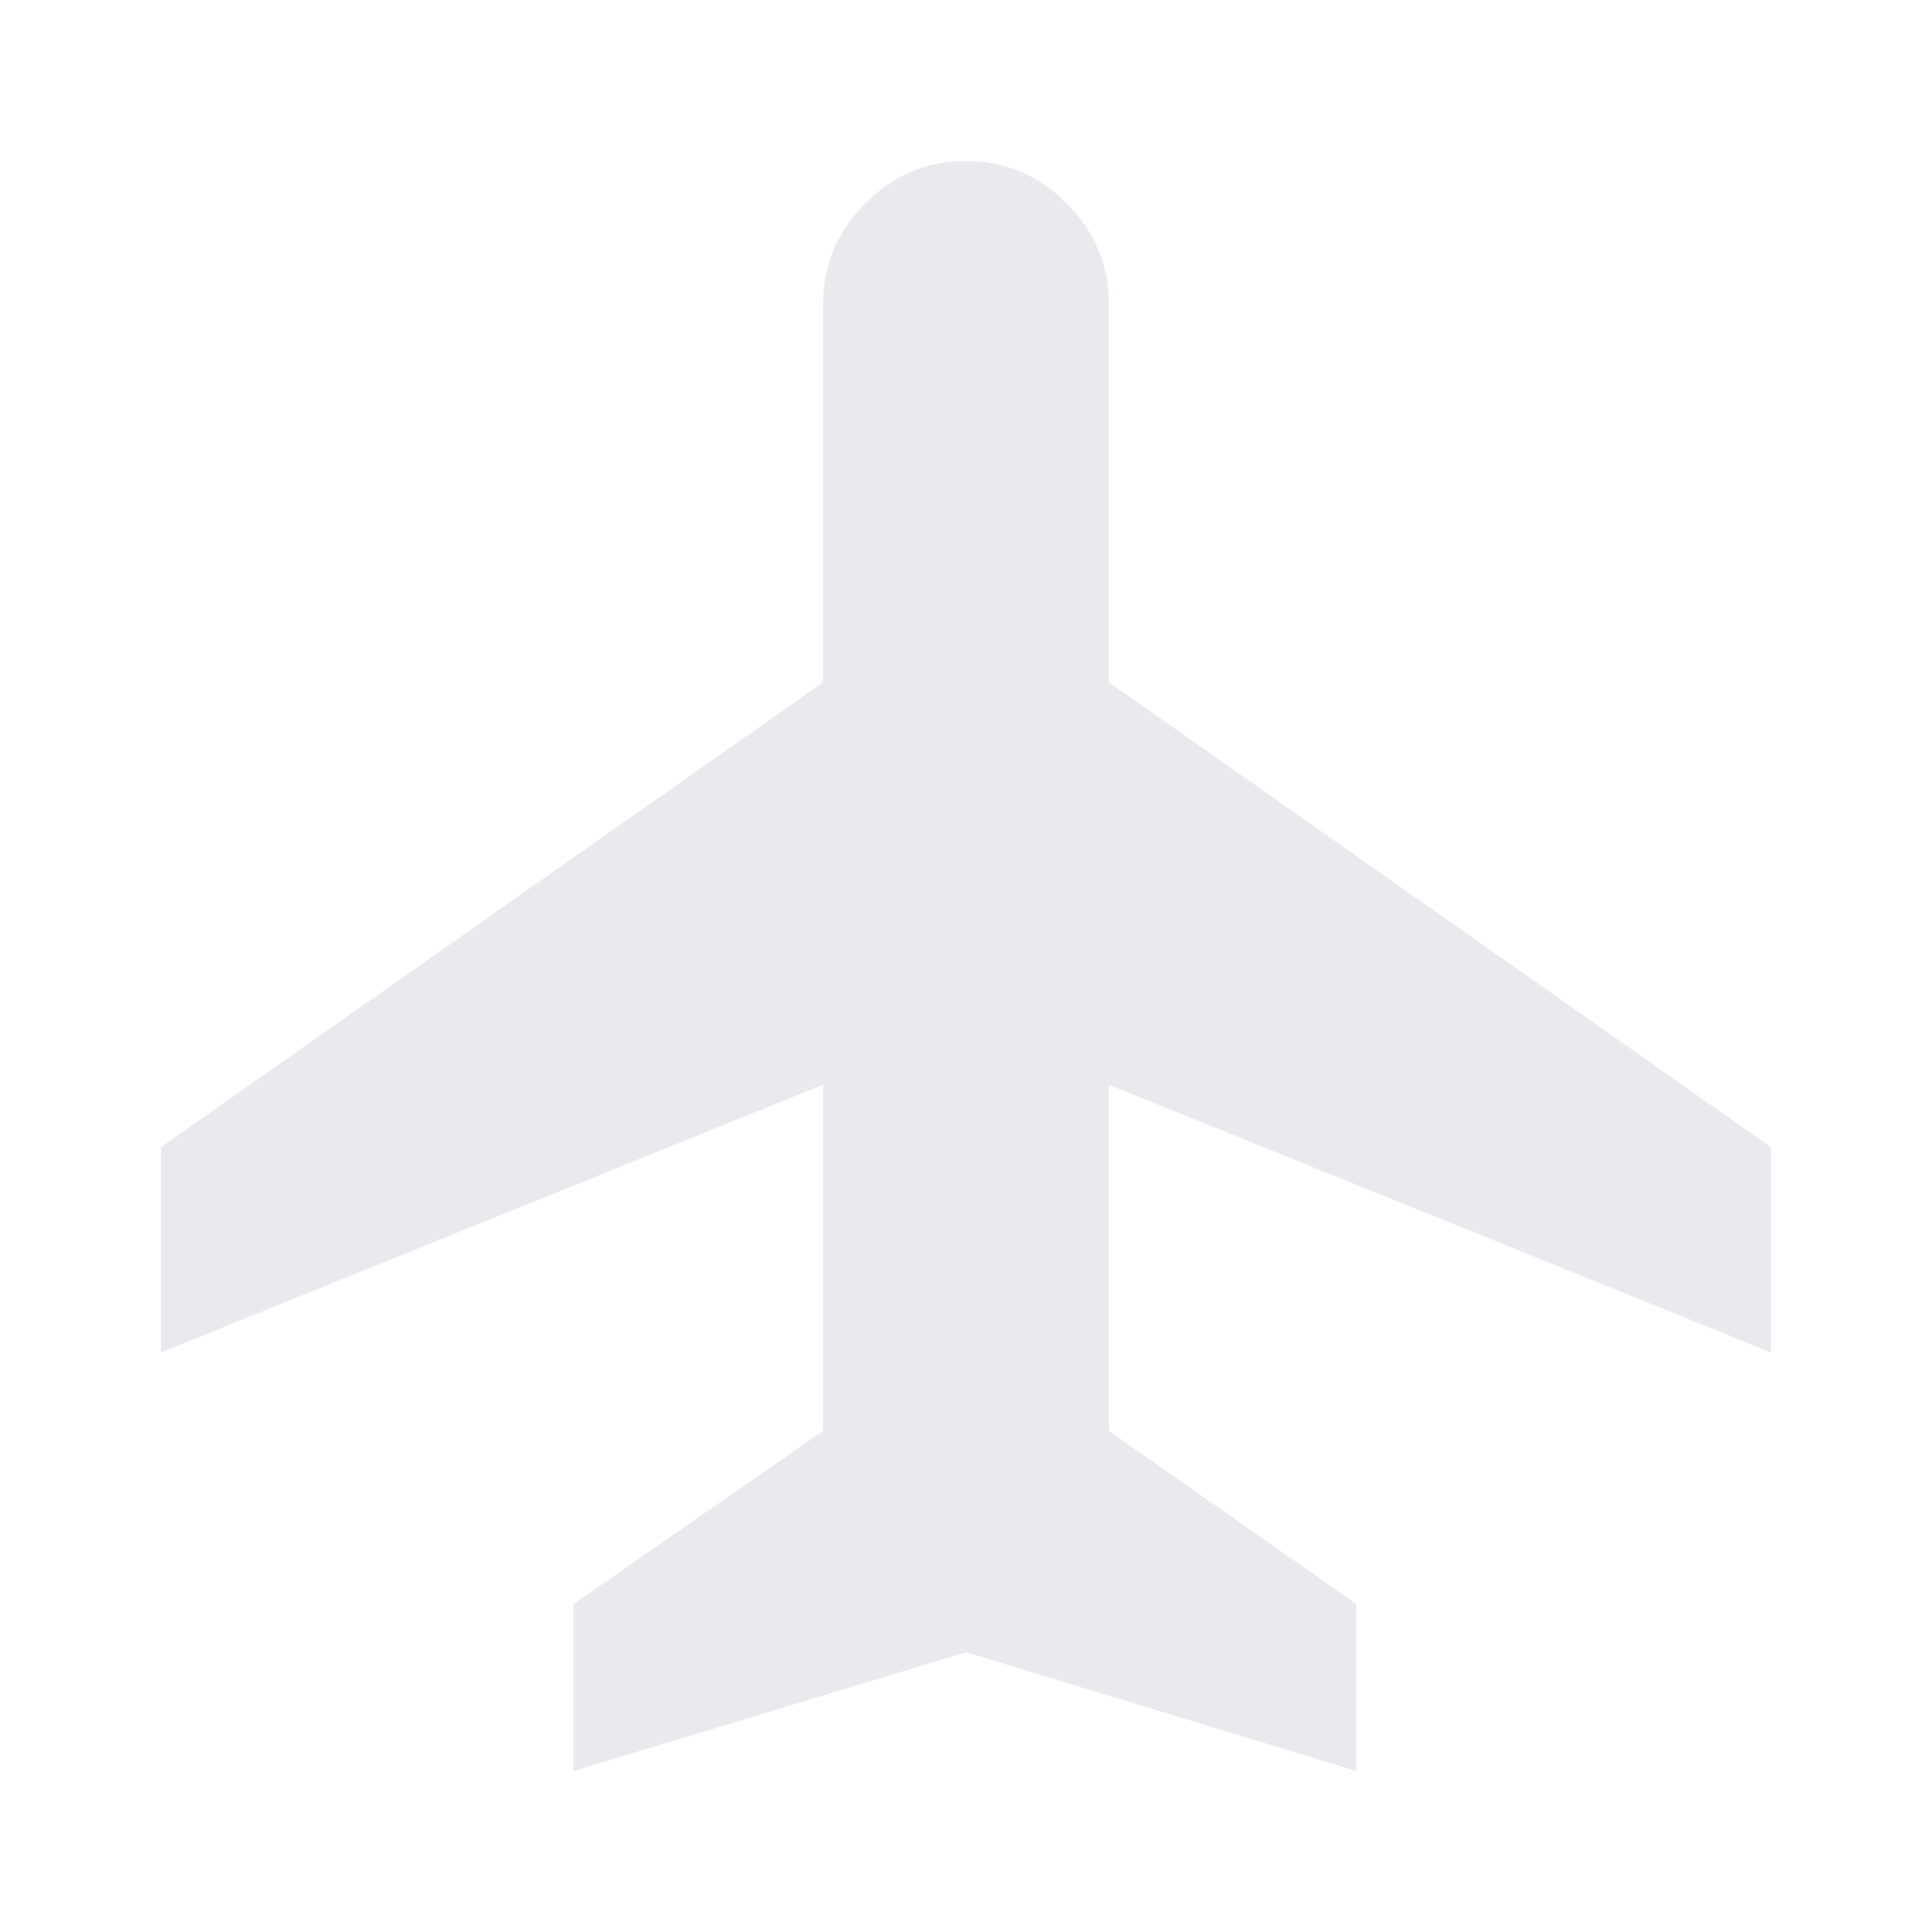 <svg xmlns="http://www.w3.org/2000/svg" height="48px" viewBox="0 -960 960 960" width="48px" fill="#e8eaed"><path d="M285-80v-83l124-86v-172L80-288v-102l329-231v-188q0-29 21-50t50-21q29 0 50 21t21 50v188l329 231v102L551-421v172l123 86v83l-194-59-195 59Z"/></svg>